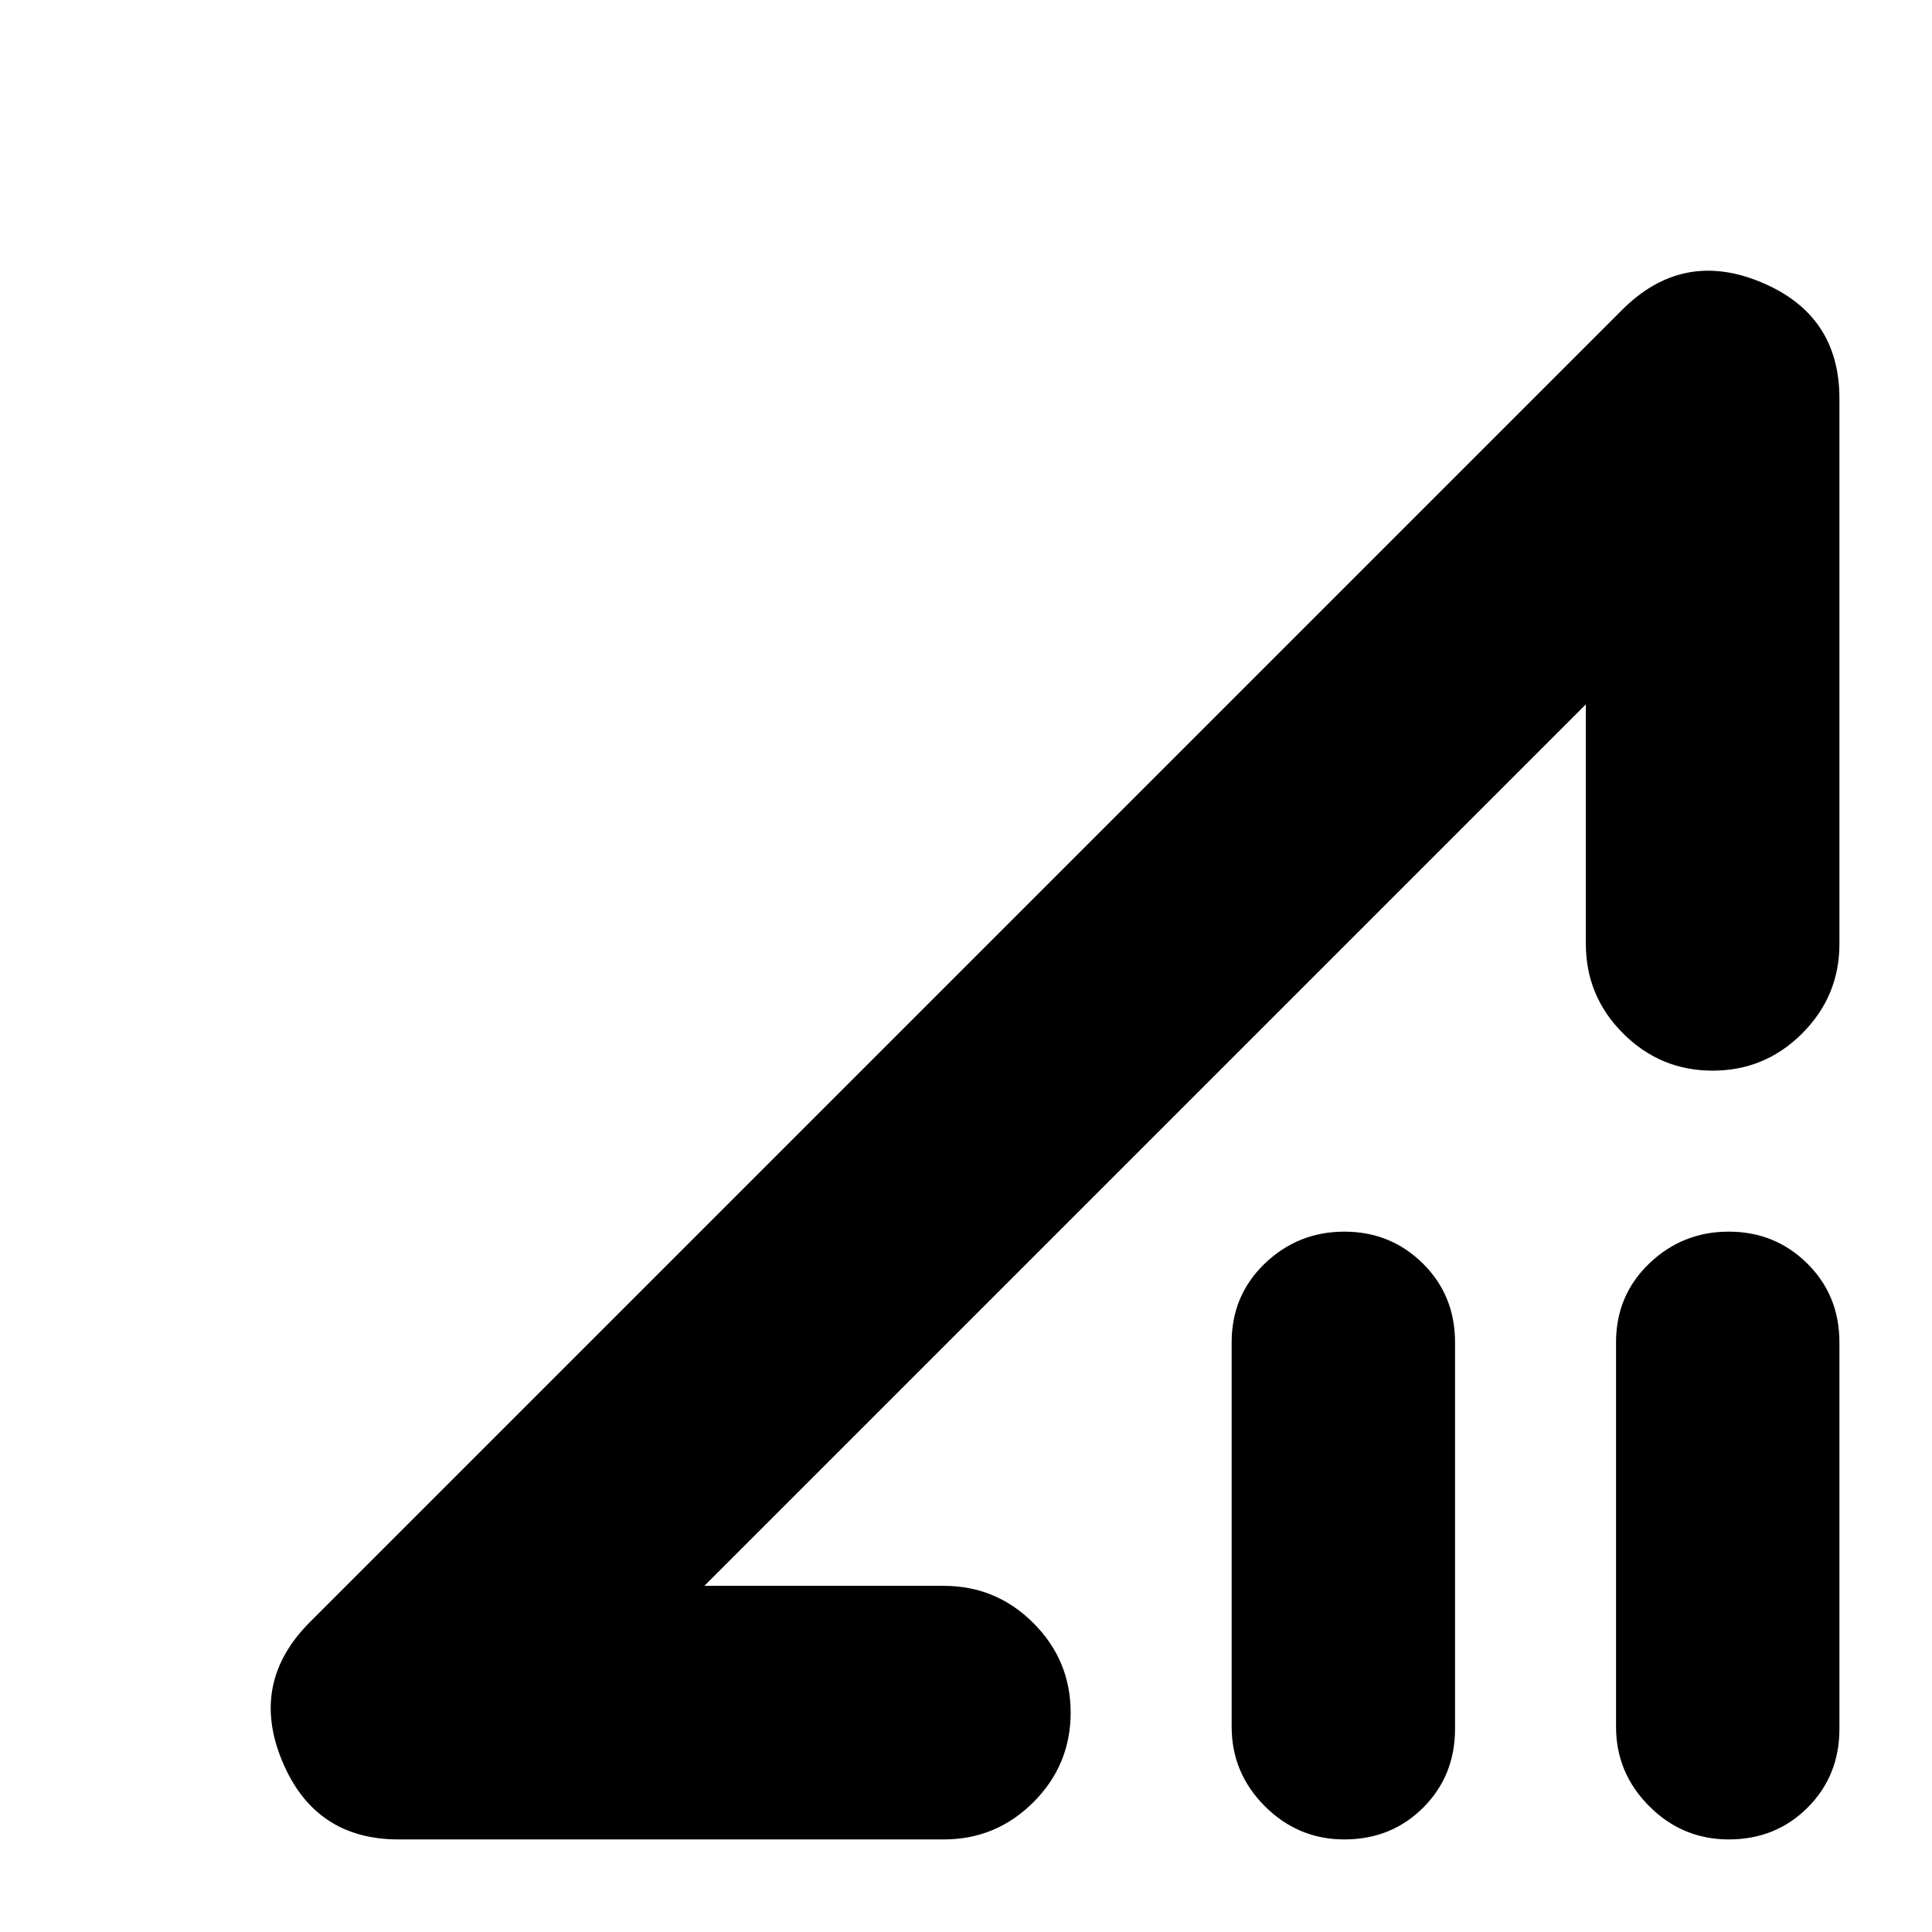 <svg xmlns="http://www.w3.org/2000/svg" height="24" viewBox="0 -960 960 960" width="24"><path d="m154-154 652-652q30-30 69-13.812 39 16.187 39 57.812v271q0 26-18.5 44.5T851-428q-26 0-44.5-18.5T788-491v-119L350-172h119q26 0 44.5 18.5T532-109q0 26-18.5 44.5T469-46H198q-41.625 0-57.812-39Q124-124 154-154ZM668-46q-23 0-39.5-16.5T612-102v-191q0-23.375 16.5-39.188Q645-348 668-348t39 15.812q16 15.813 16 39.188v192q0 23.375-15.812 39.188Q691.375-46 668-46Zm191 0q-23 0-39.5-16.5T803-102v-191q0-23.375 16.5-39.188Q836-348 859-348t39 15.812q16 15.813 16 39.188v192q0 23.375-15.812 39.188Q882.375-46 859-46ZM569-391Z"/></svg>